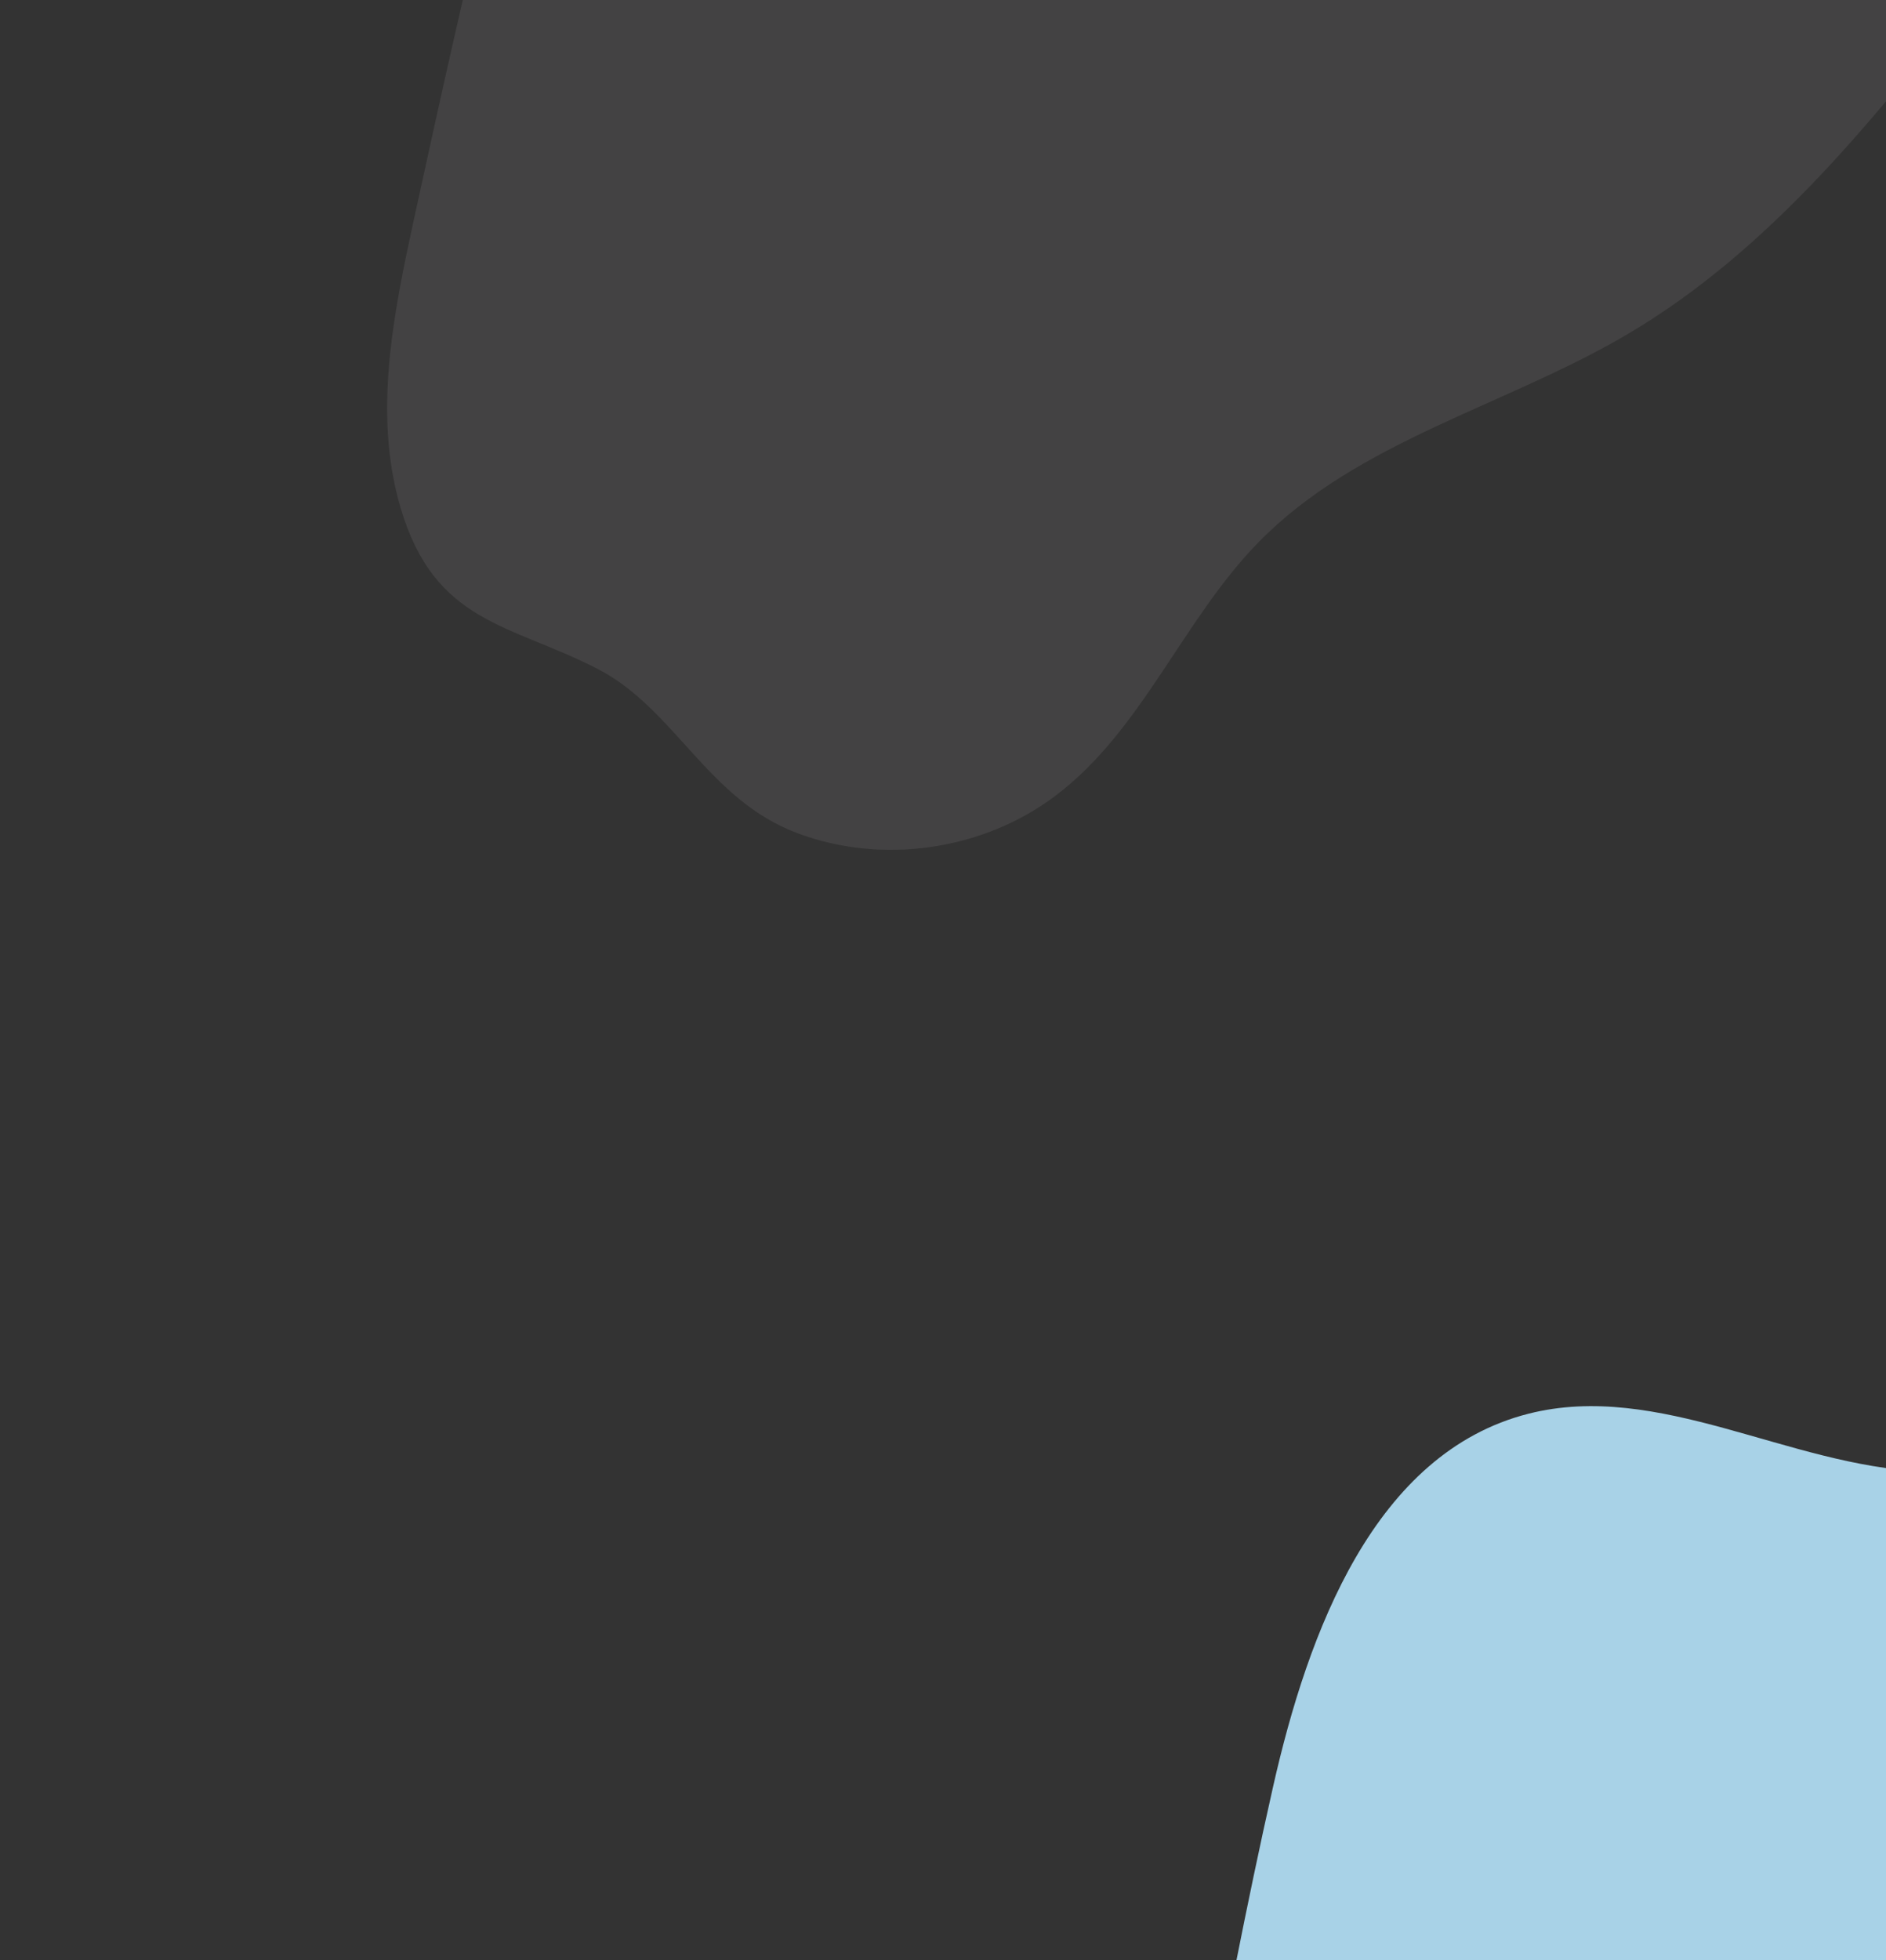 <?xml version="1.0" encoding="UTF-8" standalone="no"?>
<svg
   xmlns:dc="http://purl.org/dc/elements/1.1/"
   xmlns:cc="http://creativecommons.org/ns#"
   xmlns:rdf="http://www.w3.org/1999/02/22-rdf-syntax-ns#"
   xmlns:svg="http://www.w3.org/2000/svg"
   xmlns="http://www.w3.org/2000/svg"
   xmlns:sodipodi="http://sodipodi.sourceforge.net/DTD/sodipodi-0.dtd"
   xmlns:inkscape="http://www.inkscape.org/namespaces/inkscape"
   width="539"
   height="560"
   viewBox="0 0 539 560"
   fill="none"
   version="1.1"
   id="svg4"
   sodipodi:docname="bg2.svg"
   inkscape:version="1.0.2-2 (e86c870879, 2021-01-15)">
  <rect x="0" y="0" width="539" height="560" fill="#333333" stroke="none"/>
  <defs
     id="defs8" />
  <sodipodi:namedview
     pagecolor="#ffffff"
     bordercolor="#666666"
     borderopacity="1"
     objecttolerance="10"
     gridtolerance="10"
     guidetolerance="10"
     inkscape:pageopacity="0"
     inkscape:pageshadow="2"
     inkscape:window-width="1200"
     inkscape:window-height="1312"
     id="namedview6"
     showgrid="false"
     inkscape:zoom="0.64327485"
     inkscape:cx="-204.88358"
     inkscape:cy="432.21035"
     inkscape:window-x="2391"
     inkscape:window-y="0"
     inkscape:window-maximized="0"
     inkscape:current-layer="svg4" />
  <path
     d="m 457.556,785.117 c 24.403,8.377 52.911,3.489 73.126,-12.514 24.45,-19.333 35.113,-51.33 56.302,-74.203 27.501,-29.657 69.174,-40.681 103.446,-62.067 40.849,-25.485 70.458,-65.2 99.031,-103.961 18.984,-25.744 38.689,-53.281 41.418,-85.151 3.723,-43.511 -30.358,-86.87 -73.449,-93.522 -73.118,-11.287 -133.945,69.595 -207.88,66.641 -38.304,-1.531 -75.546,-25.909 -112.728,-16.483 -44.025,11.188 -62.999,62.293 -73.007,106.618 -7.623,33.728 -14.064,67.709 -20.532,101.678 -5.208,27.515 -10.364,56.445 -1.7,83.083 10.697,32.881 32.079,32.255 57.591,44.523 22.483,10.86 32.333,36.423 58.381,45.358 z"
     fill="#A8D2E7"
     id="path2" />
  <path
     d="m 227.94,238.034 c 24.166,9.041 52.796,4.933 73.441,-10.512 24.969,-18.657 36.502,-50.351 58.308,-72.638 28.301,-28.894 70.259,-38.776 105.103,-59.218 41.53,-24.36 72.212,-63.251 101.834,-101.217 19.68,-25.215 40.13,-52.203 43.728,-83.988 4.91,-43.393 -27.975,-87.667 -70.868,-95.493 -72.782,-13.281 -135.796,65.909 -209.623,60.937 -38.248,-2.576 -74.81,-27.962 -112.236,-19.556 -44.314,9.982 -64.677,60.549 -75.891,104.584 -8.542,33.508 -15.908,67.3 -23.302,101.079 -5.957,27.361 -11.901,56.141 -3.967,83.006 9.794,33.161 31.185,33.119 56.352,46.08 22.179,11.469 31.327,37.292 57.121,46.935 z"
     fill="#faf9fa"
     fill-opacity="0.08"
     id="path2-0" />
</svg>
